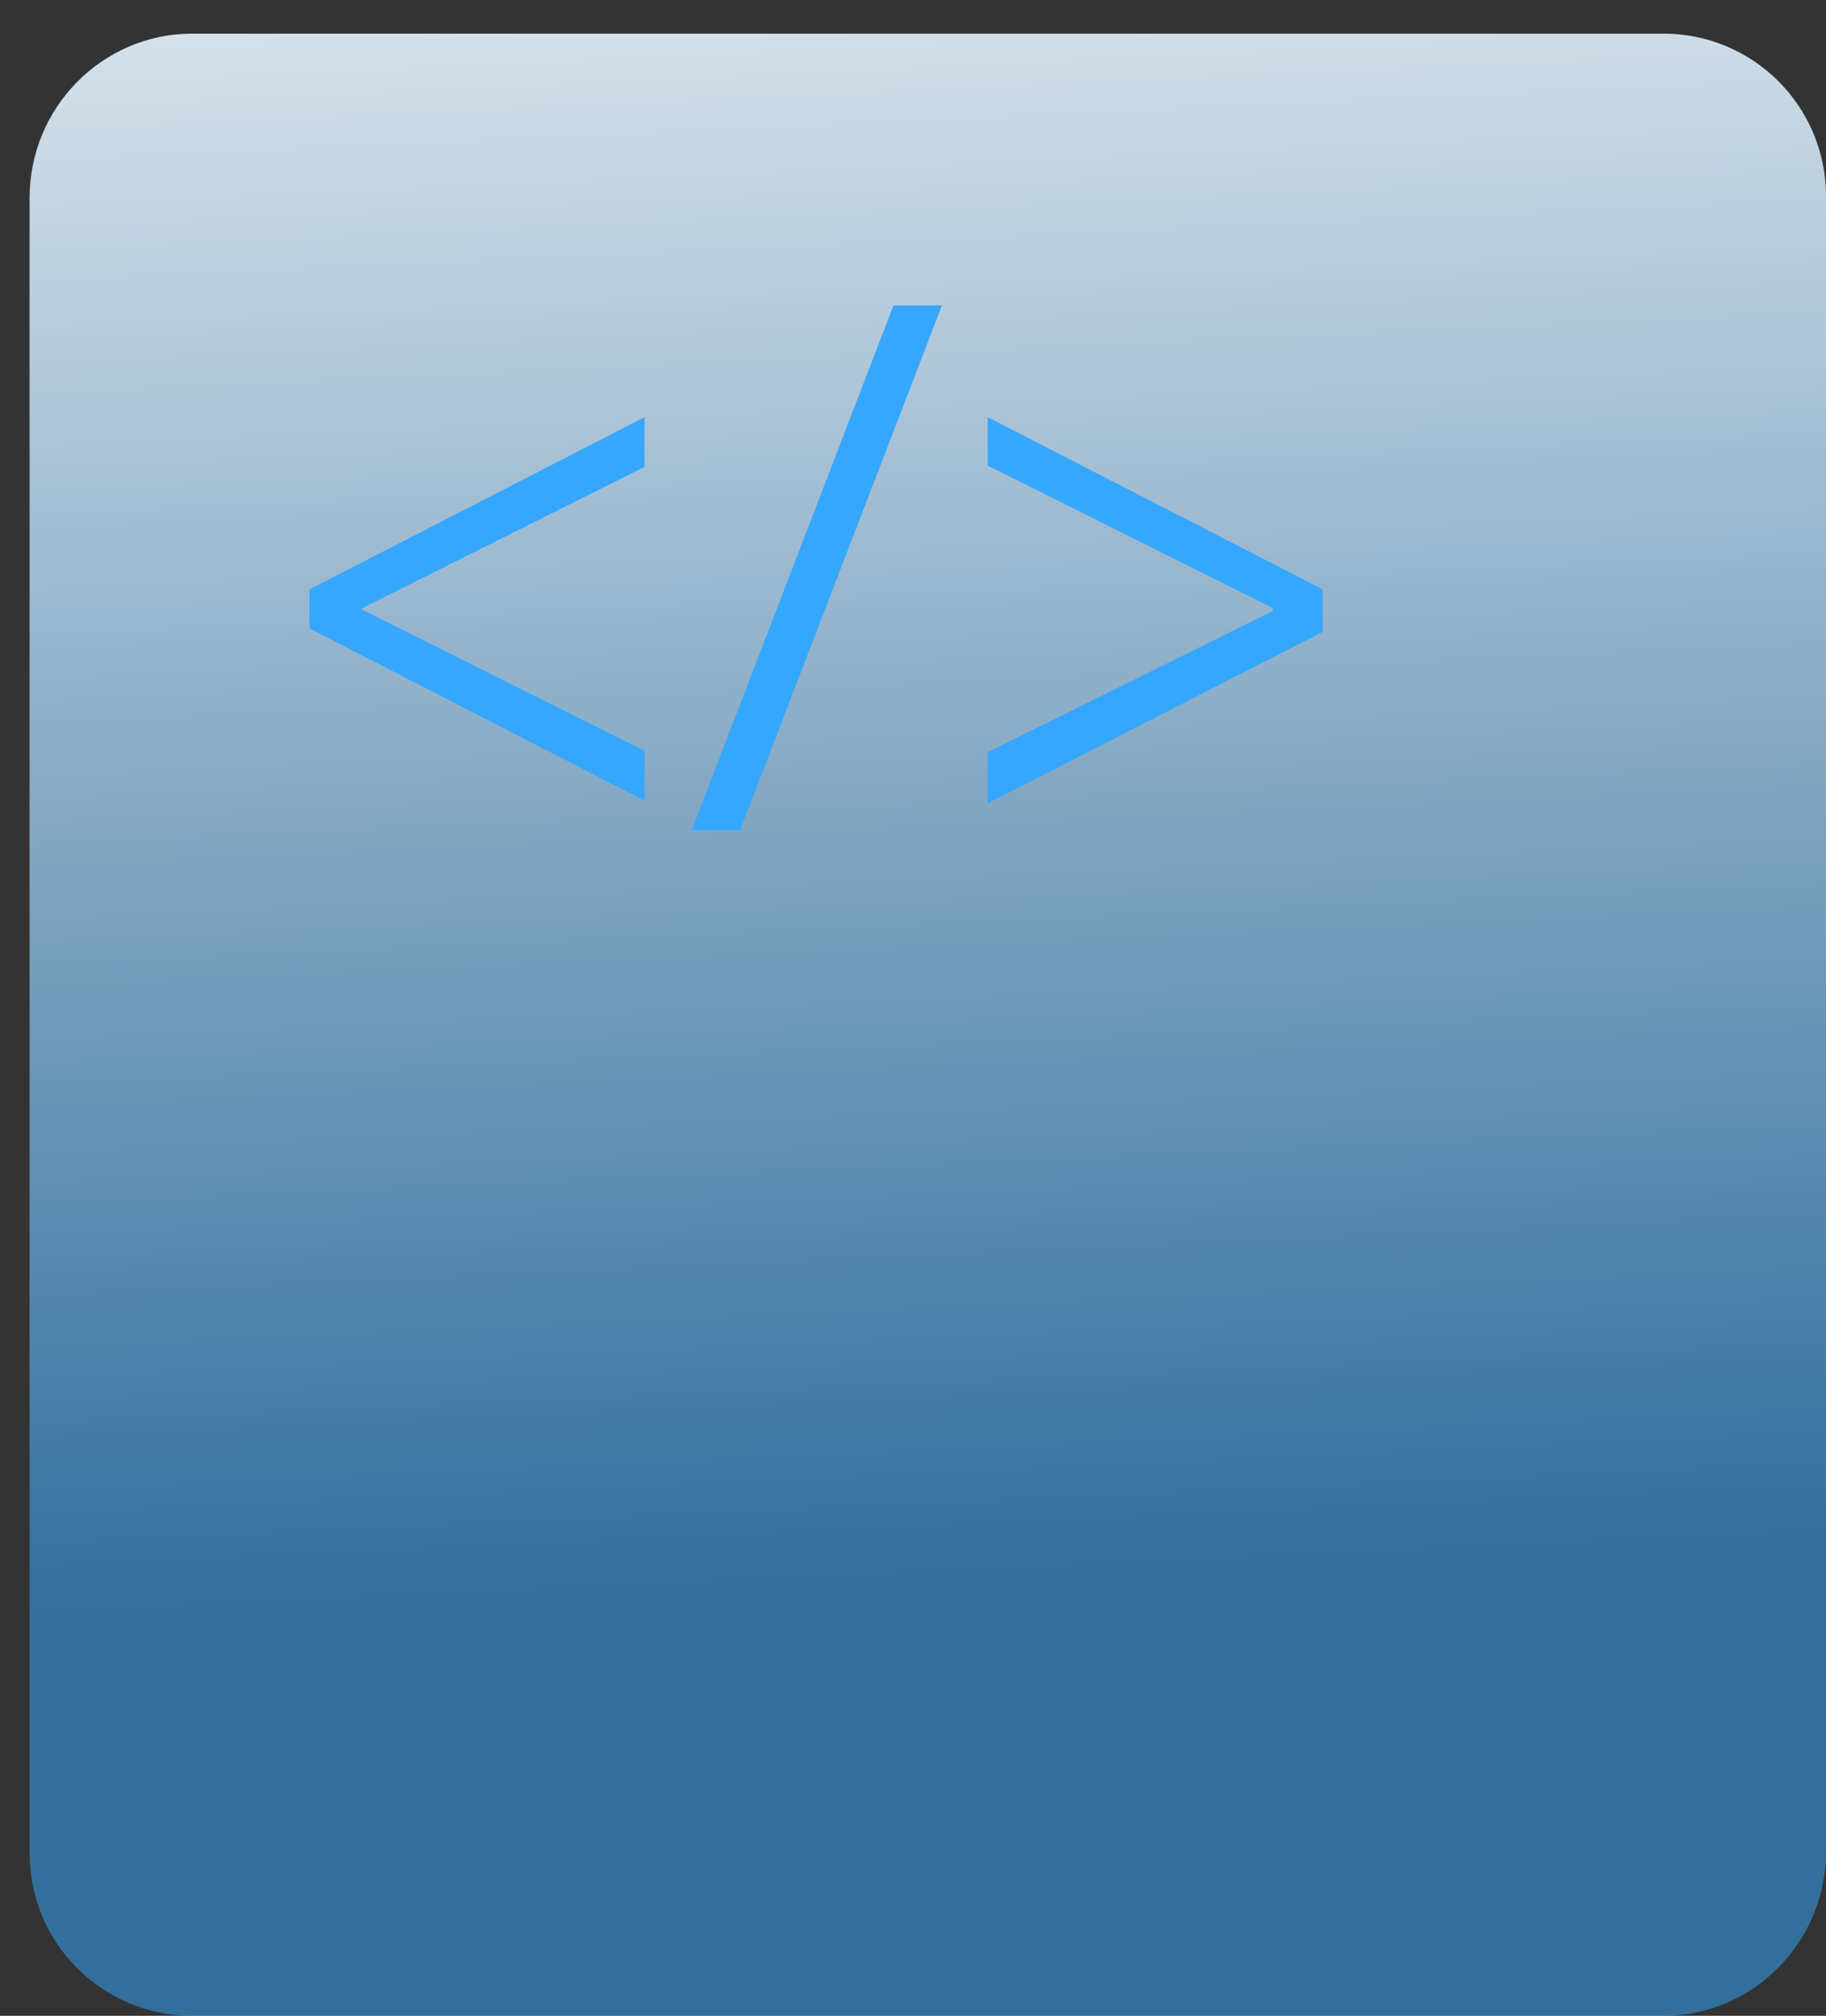 <?xml version="1.0" encoding="utf-8"?>
<!-- Generator: Adobe Illustrator 24.3.0, SVG Export Plug-In . SVG Version: 6.00 Build 0)  -->
<svg version="1.1" id="Layer_1" xmlns="http://www.w3.org/2000/svg" xmlns:xlink="http://www.w3.org/1999/xlink" x="0px" y="0px"
	 viewBox="0 0 135.7 149.8" style="enable-background:new 0 0 135.7 149.8;" xml:space="preserve">
<rect x="0" y="0" width="135.7" height="149.8" fill="#333333" stroke="none"/>
<style type="text/css">
	.st0{opacity:0.52;fill:#35A7FF;enable-background:new    ;}
	.st1{fill:url(#SVGID_1_);}
	.st2{fill:#35A7FF;}
</style>
<path class="st0" d="M123.6,149.8H14.3c-6.7,0-12.1-5.4-12.1-12.1v-123C2.2,8,7.6,2.5,14.3,2.5h109.3c6.7,0,12.1,5.4,12.1,12.1v123
	C135.7,144.3,130.3,149.8,123.6,149.8z"/>
<linearGradient id="SVGID_1_" gradientUnits="userSpaceOnUse" x1="153.659" y1="24.761" x2="146.619" y2="180.531" gradientTransform="matrix(1 0 0 -1 -82.88 141.91)">
	<stop  offset="0" style="stop-color:#FFFFFF;stop-opacity:0"/>
	<stop  offset="0.95" style="stop-color:#FFFFFF"/>
</linearGradient>
<path class="st1" d="M123.6,149.8H14.3c-6.7,0-12.1-5.4-12.1-12.1v-123C2.2,8,7.6,2.5,14.3,2.5h109.3c6.7,0,12.1,5.4,12.1,12.1v123
	C135.7,144.3,130.3,149.8,123.6,149.8z"/>
<path class="st2" d="M23,43.8L47.9,31v3.7l-21,10.5v0.1l21,10.5v3.7L23,46.7V43.8z"/>
<path class="st2" d="M51.4,61.7l15-39H70l-15,39H51.4z"/>
<path class="st2" d="M98.4,46.9L73.4,59.7v-3.8l21.2-10.5v-0.2L73.4,34.6V31l24.9,12.8V46.9z"/>
</svg>
